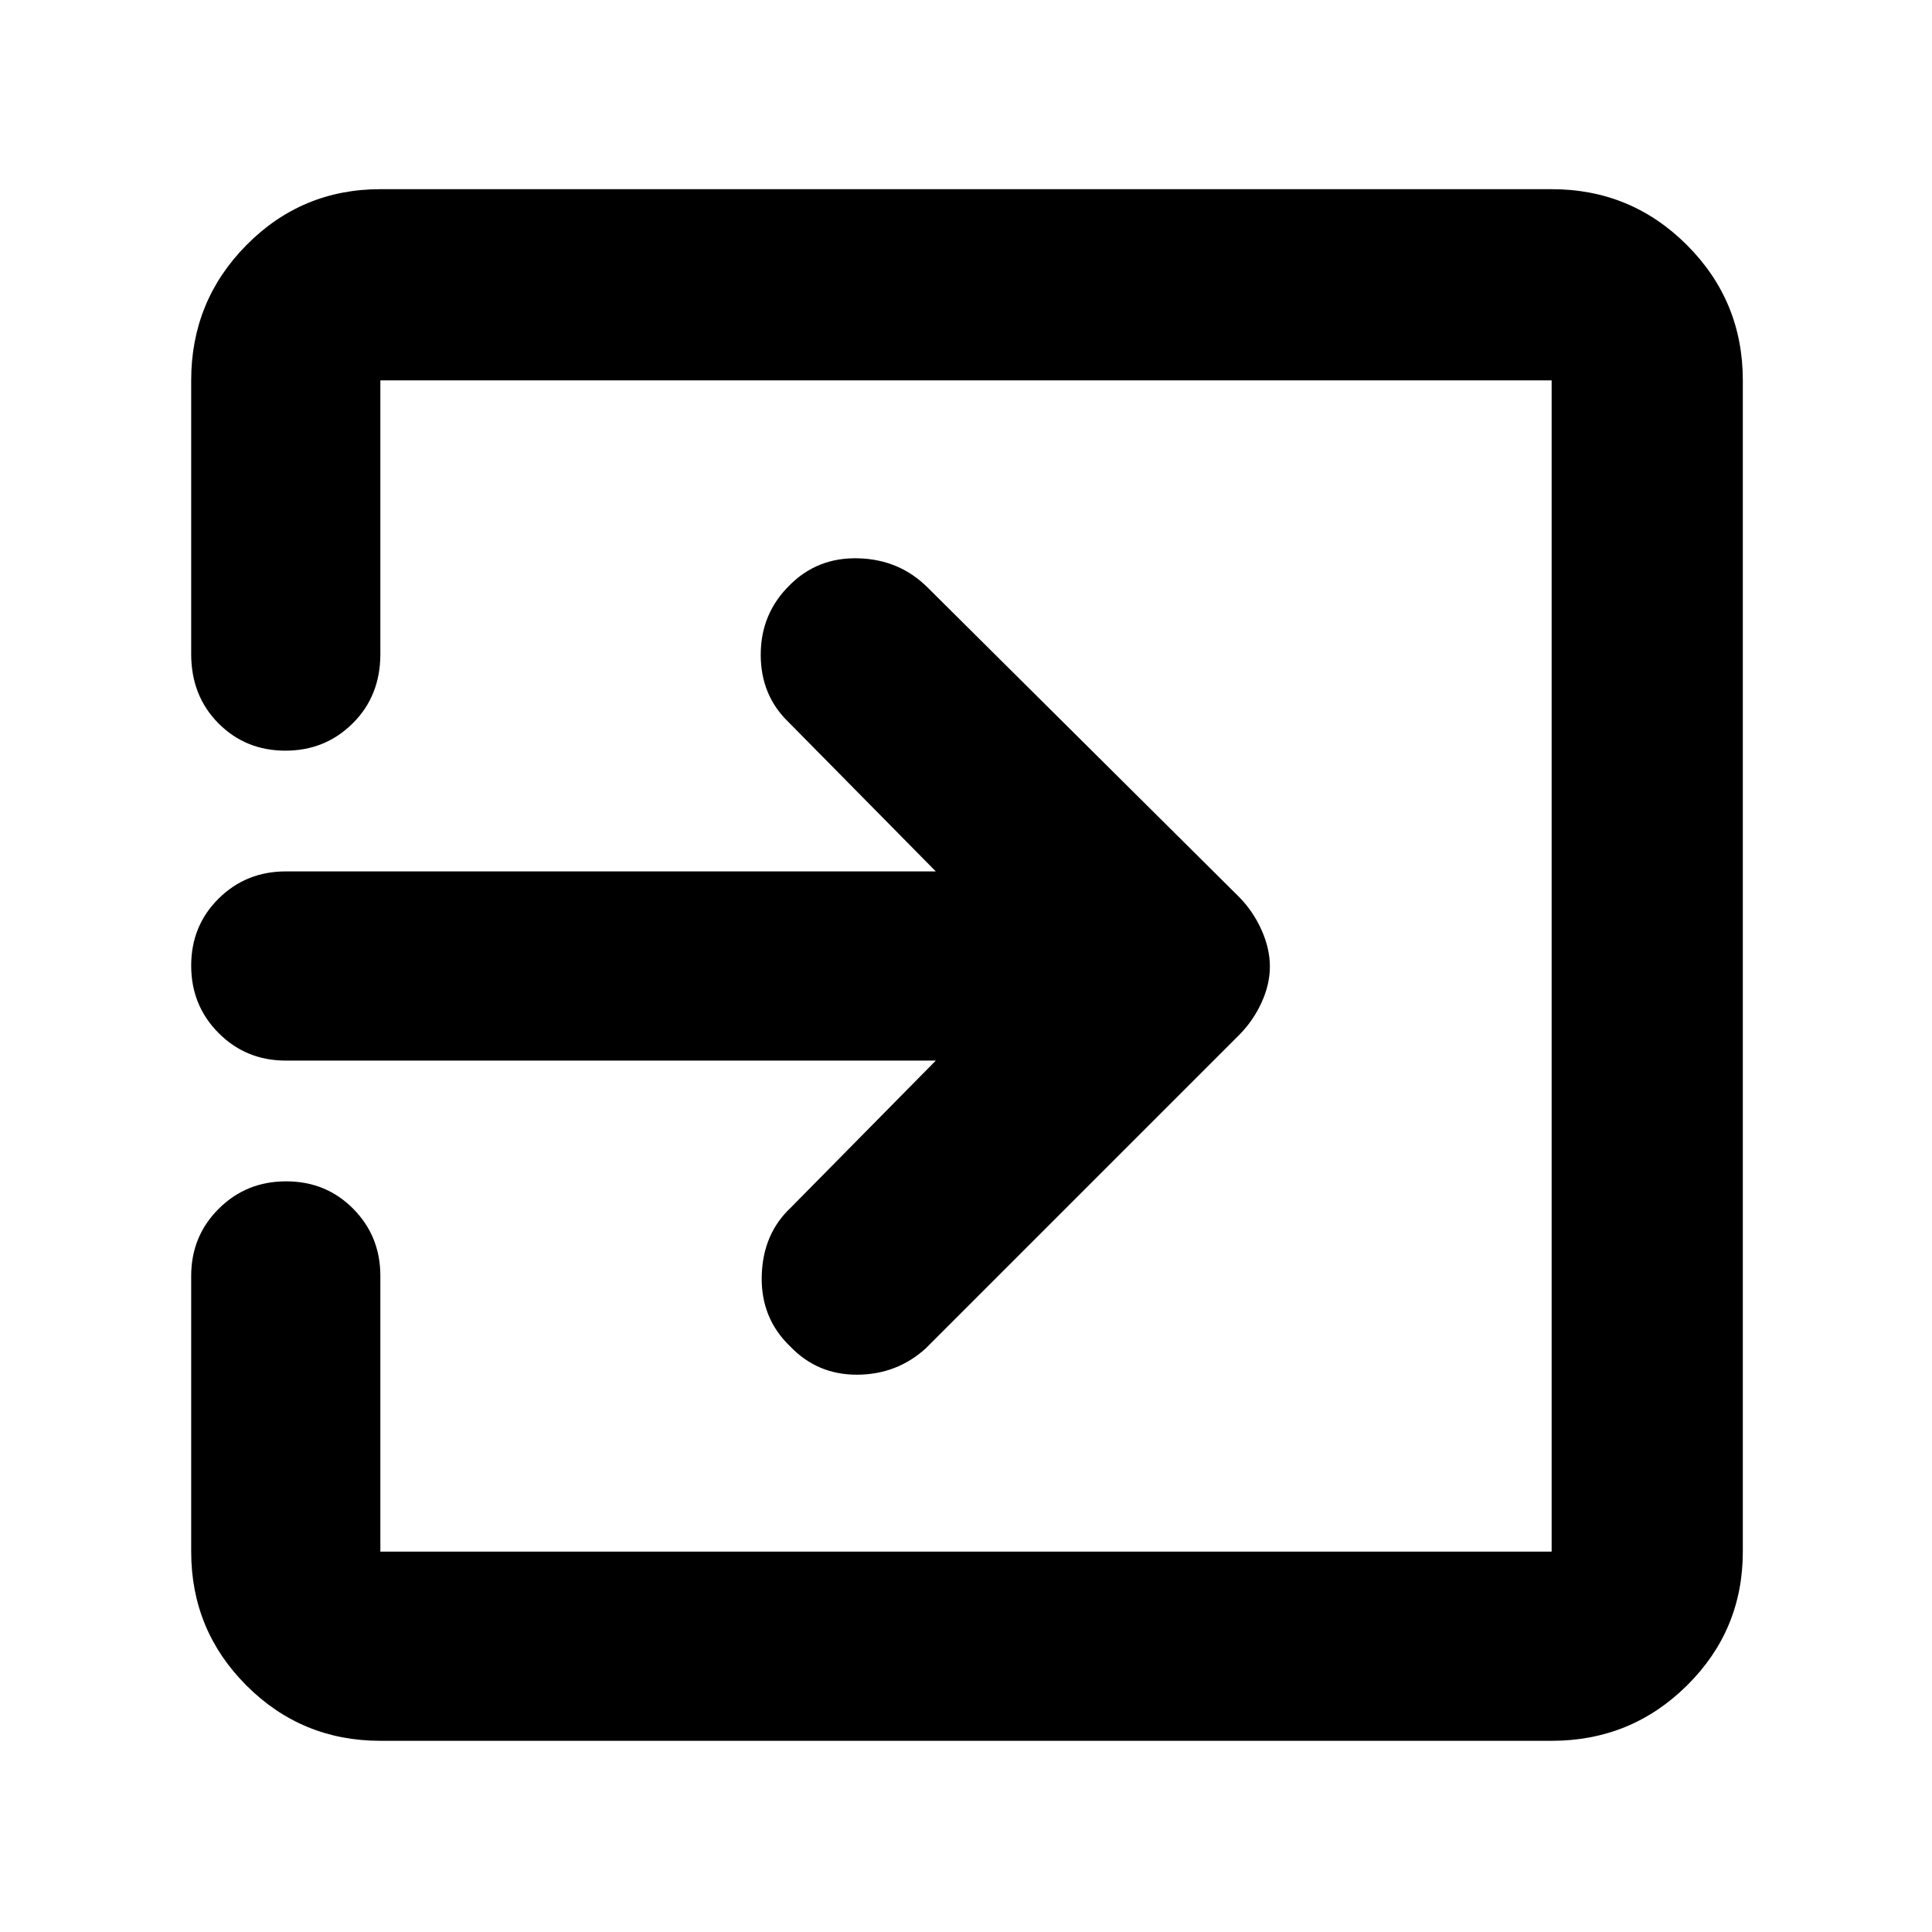 <svg xmlns="http://www.w3.org/2000/svg" height="48" viewBox="0 -960 960 960" width="48"><path fill="rgb(0, 0, 0)" d="M189-95q-39.05 0-66.53-27.47Q95-149.95 95-189v-137q0-19.75 13.68-33.38Q122.35-373 142.18-373q19.82 0 33.32 13.62Q189-345.75 189-326v137h582v-582H189v136q0 20.75-13.68 34.37Q161.65-587 141.82-587q-19.82 0-33.32-13.63Q95-614.25 95-635v-136q0-39.46 27.47-67.23Q149.95-866 189-866h582q39.46 0 67.23 27.77Q866-810.46 866-771v582q0 39.05-27.77 66.53Q810.46-95 771-95H189Zm276-338H142q-19.75 0-33.37-13.68Q95-460.35 95-480.18q0-19.82 13.63-33.32Q122.25-527 142-527h323l-73-74q-14-13.36-14-33.68t14.23-34.4q13.9-14.08 34.33-13.5Q447-682 461-668l155 154q6.91 7.17 10.95 16.33 4.05 9.16 4.05 17.91 0 8.76-4.05 17.71Q622.91-453.1 616-446L460-290q-14.33 13-34.1 13.08-19.77.07-33.29-14.08-14.61-14-14.11-34.95.5-20.96 14.5-34.05l72-73Z"/></svg>